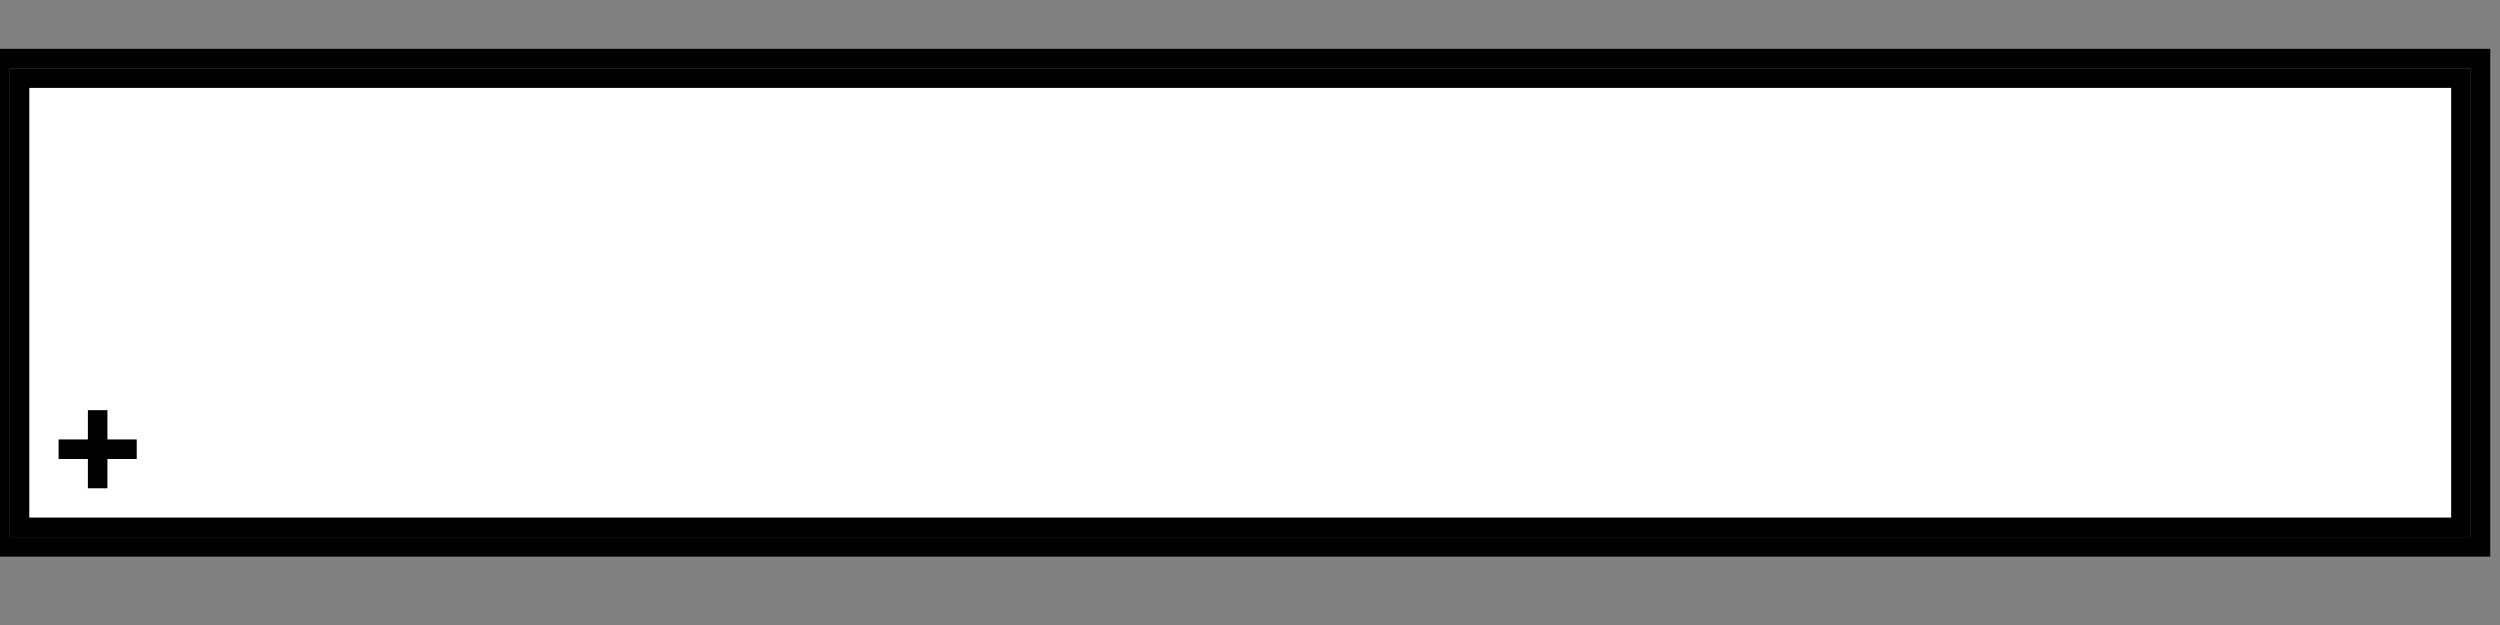 <svg width="128" height="32">
  <rect width="100%" height="100%" fill="#808080" stroke="none"/>
  <g>
    <!-- Block -->
    <path stroke="rgb(0,0,0)" fill="none" d="M 0,3 L 127,3 L 127,28 L 0,28 z " />
    <path stroke="rgb(0,0,0)" fill="rgb(255,255,255)" d="M 1,4 L 126,4 L 126,27 L 1,27 z " />
    <!--path stroke="rgb(0,0,0)" fill="black" d="M 1,24 L 14,24 L 14,27 L 1,27 z " /-->
    <path stroke="rgb(0,0,0)" fill="none" d="M 3,23 L 7,23 z " />
    <path stroke="rgb(0,0,0)" fill="none" d="M 5,21 L 5,25 z " />
  </g>
</svg>
